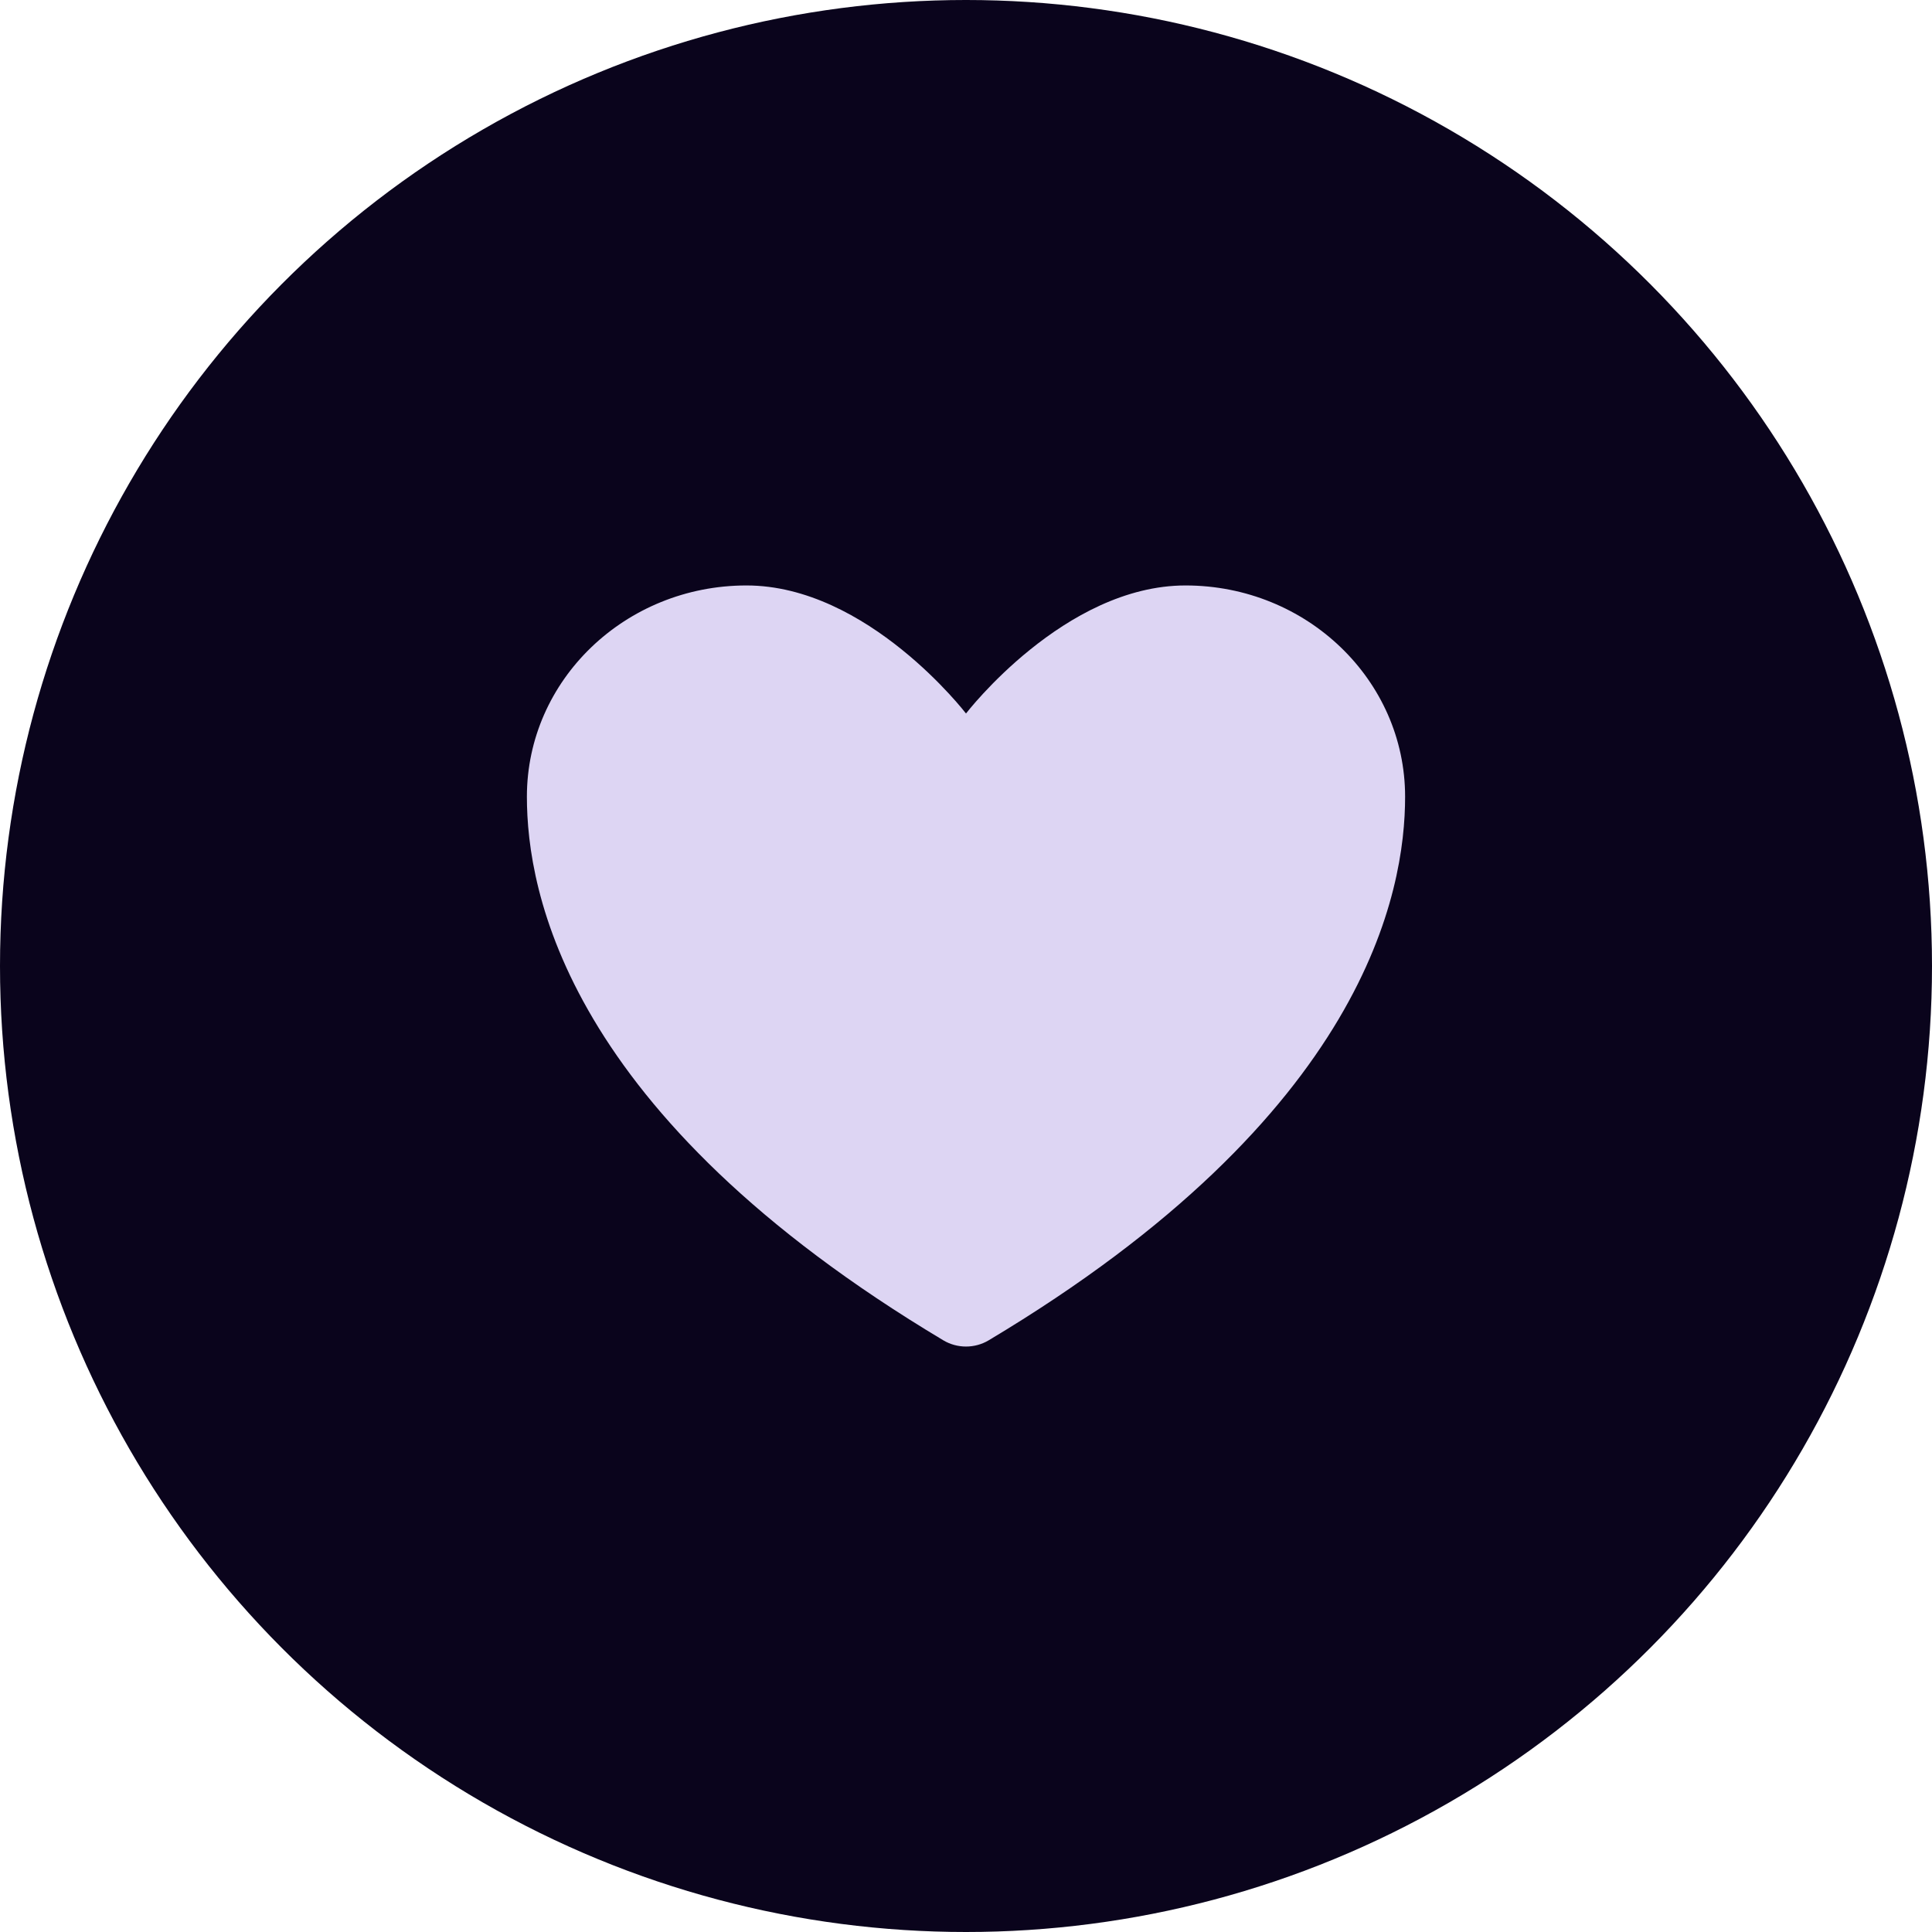 <svg width="32" height="32" viewBox="0 0 32 32" fill="none" xmlns="http://www.w3.org/2000/svg">
<circle cx="16" cy="16" r="16" fill="#0A041C"/>
<path d="M12.364 9.697C10.356 9.697 8.727 11.264 8.727 13.196C8.727 14.756 9.364 18.459 15.628 22.202C15.74 22.268 15.869 22.303 16 22.303C16.131 22.303 16.26 22.268 16.372 22.202C22.636 18.459 23.273 14.756 23.273 13.196C23.273 11.264 21.644 9.697 19.636 9.697C17.628 9.697 16 11.818 16 11.818C16 11.818 14.372 9.697 12.364 9.697Z" fill="#DDD5F3"/>
</svg>

